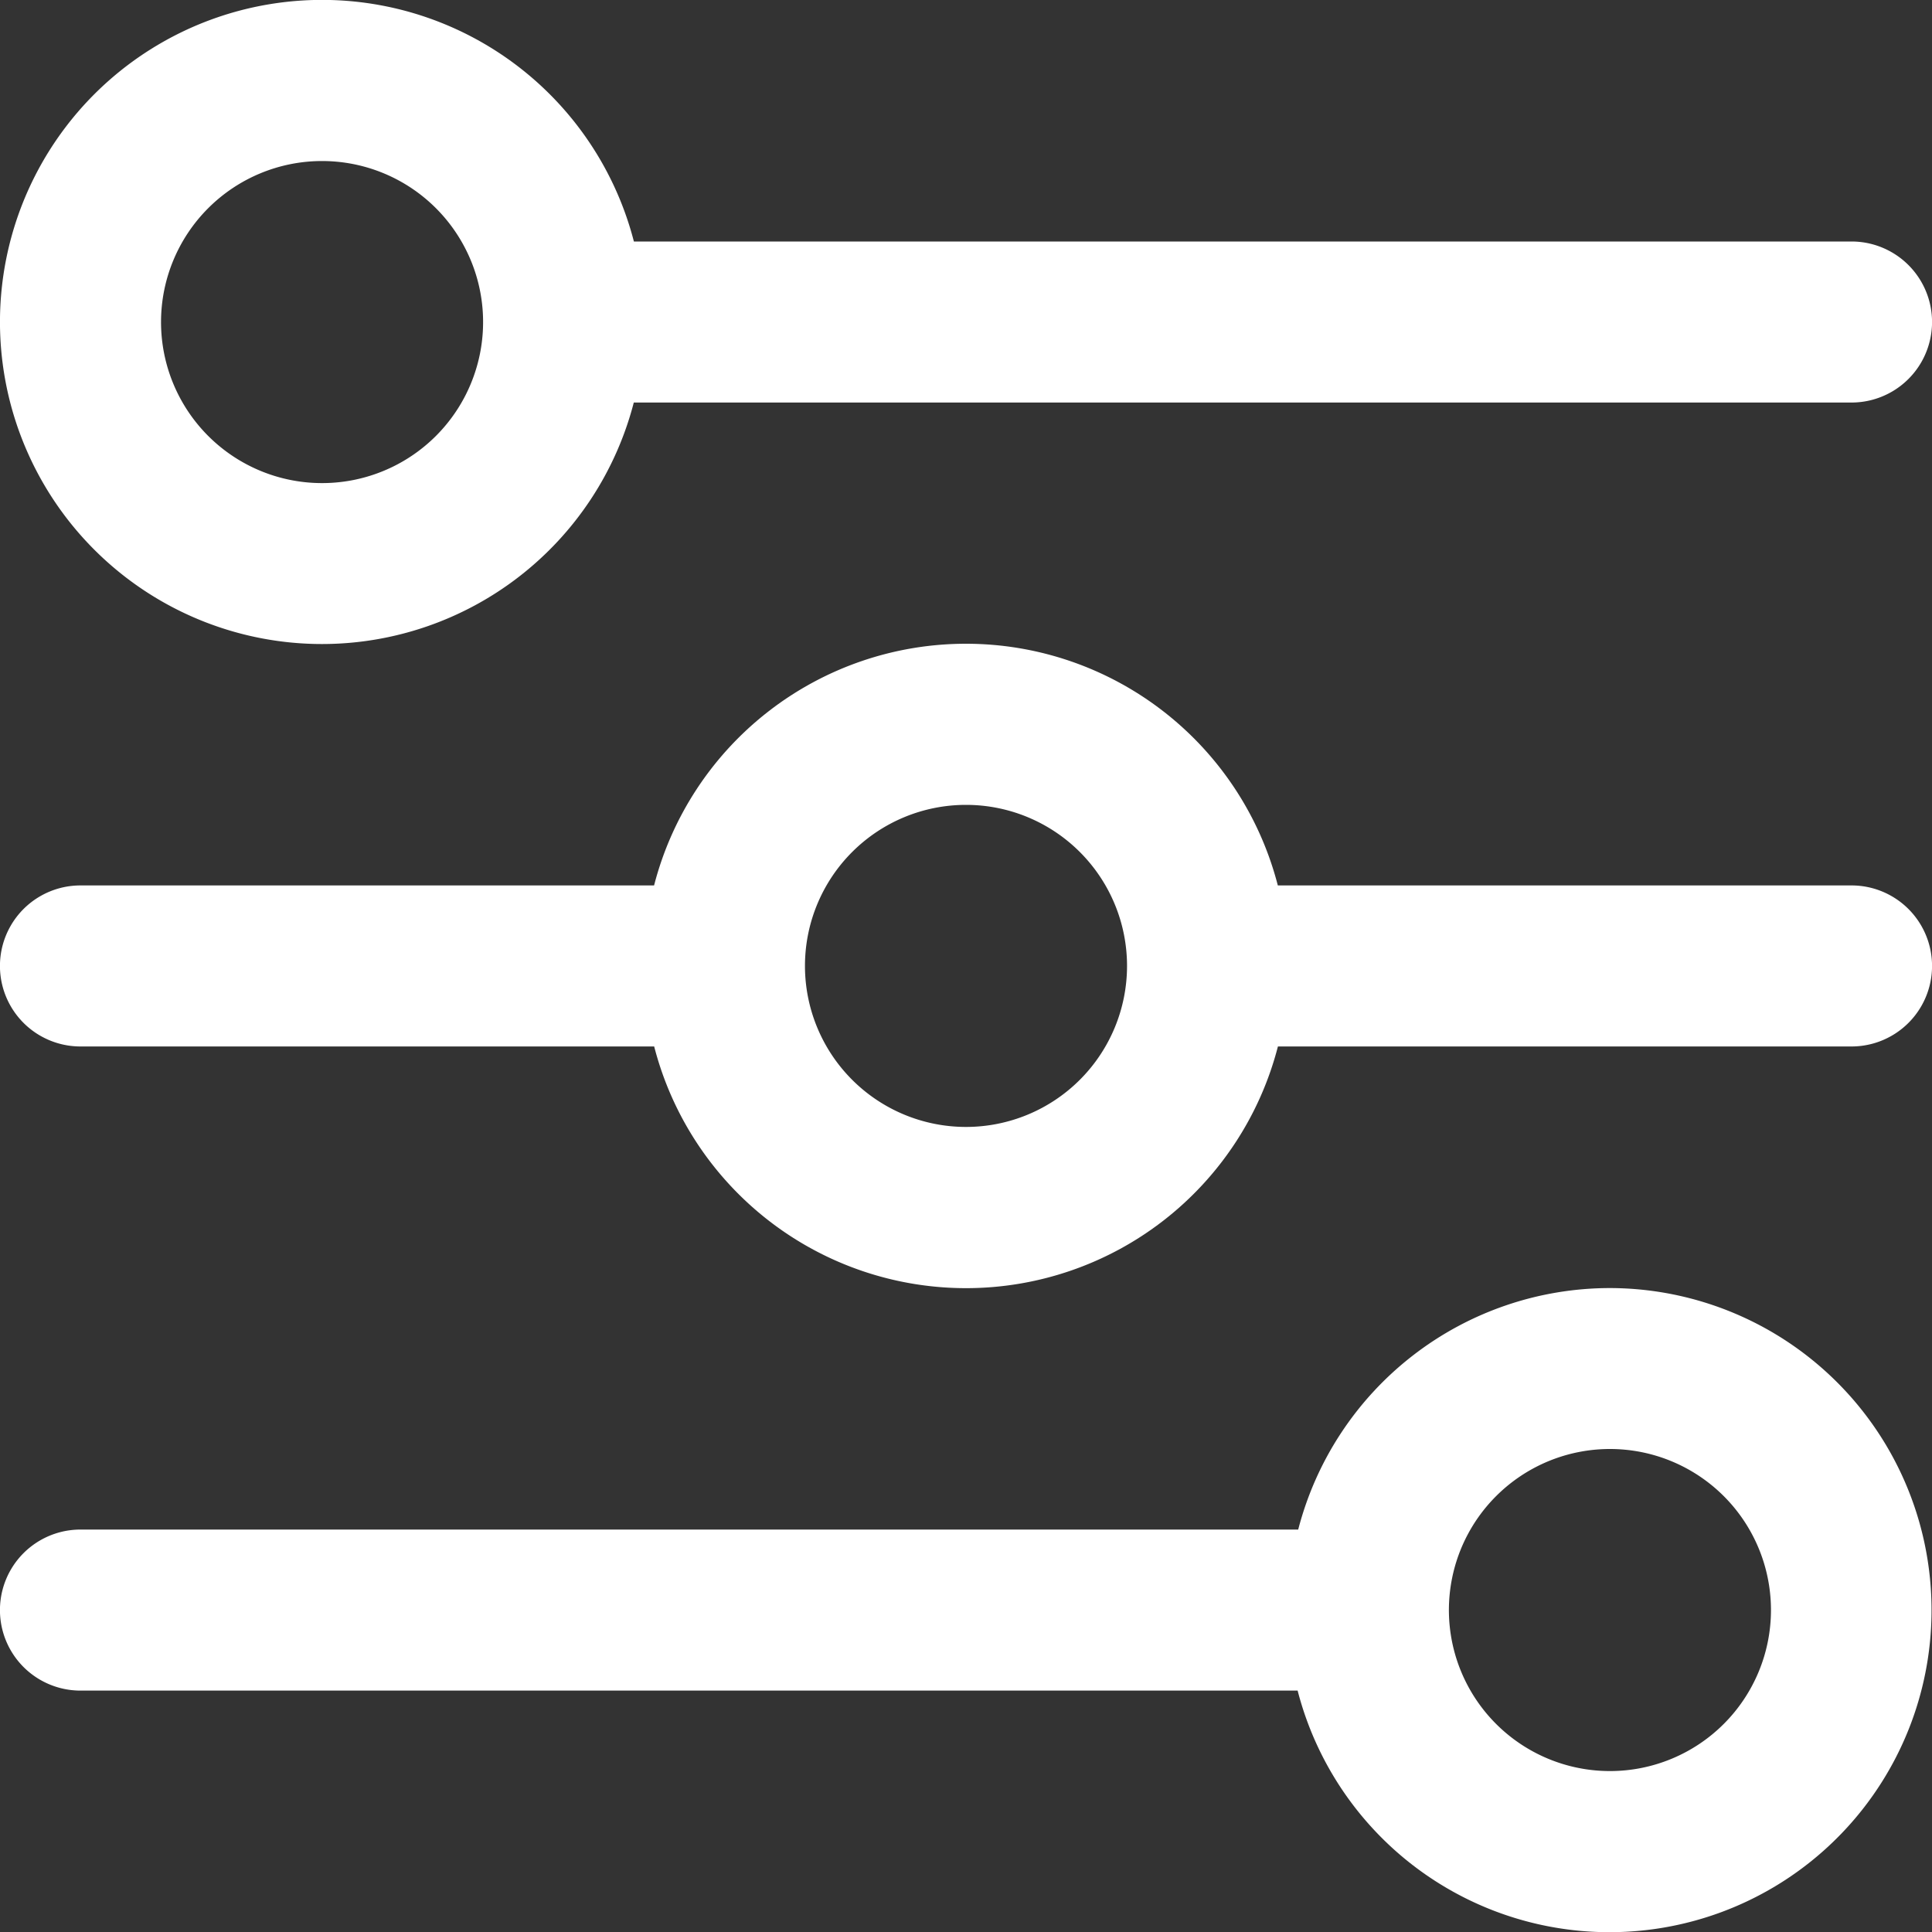 <svg xmlns="http://www.w3.org/2000/svg" xmlns:xlink="http://www.w3.org/1999/xlink" width="20" height="20" viewBox="0 0 20 20">
  <rect x="0" y="0" width="20" height="20" fill="#333333" stroke="none"/>
  <defs>
    <clipPath id="clip-path">
      <rect id="Rectangle_959" data-name="Rectangle 959" width="20" height="20" transform="translate(521 523)" fill="#fff"/>
    </clipPath>
    <clipPath id="clip-path-2">
      <rect id="Rectangle_958" data-name="Rectangle 958" width="20" height="20" transform="translate(31 18)" fill="#fff" stroke="#707070" stroke-width="1"/>
    </clipPath>
  </defs>
  <g id="controledeacesso2" transform="translate(-521 -523)" clip-path="url(#clip-path)">
    <g id="Mask_Group_24" data-name="Mask Group 24" transform="translate(490 505)" clip-path="url(#clip-path-2)">
      <g id="adjust_1_" data-name="adjust (1)" transform="translate(31 18)">
        <g id="Group_852" data-name="Group 852">
          <g id="Group_851" data-name="Group 851">
            <path id="Path_4545" data-name="Path 4545" d="M3.333,6.667a3.335,3.335,0,0,0,3.228-2.5H19.167a.833.833,0,0,0,0-1.667H6.562A3.334,3.334,0,1,0,3.333,6.667Zm0-5A1.667,1.667,0,1,1,1.667,3.333,1.667,1.667,0,0,1,3.333,1.667Z" fill="#fff"/>
            <path id="Path_4546" data-name="Path 4546" d="M16.667,18.667a3.335,3.335,0,0,0-3.228,2.5H.833a.833.833,0,0,0,0,1.667h12.6a3.334,3.334,0,1,0,3.228-4.167Zm0,5A1.667,1.667,0,1,1,18.333,22,1.667,1.667,0,0,1,16.667,23.667Z" transform="translate(0 -5.333)" fill="#fff"/>
            <path id="Path_4547" data-name="Path 4547" d="M19.167,11.833H13.228a3.334,3.334,0,0,0-6.457,0H.833a.833.833,0,1,0,0,1.667H6.772a3.334,3.334,0,0,0,6.457,0h5.938a.833.833,0,0,0,0-1.667ZM10,14.333a1.667,1.667,0,1,1,1.667-1.667A1.667,1.667,0,0,1,10,14.333Z" transform="translate(0 -2.667)" fill="#fff"/>
          </g>
        </g>
      </g>
    </g>
  </g>
</svg>
